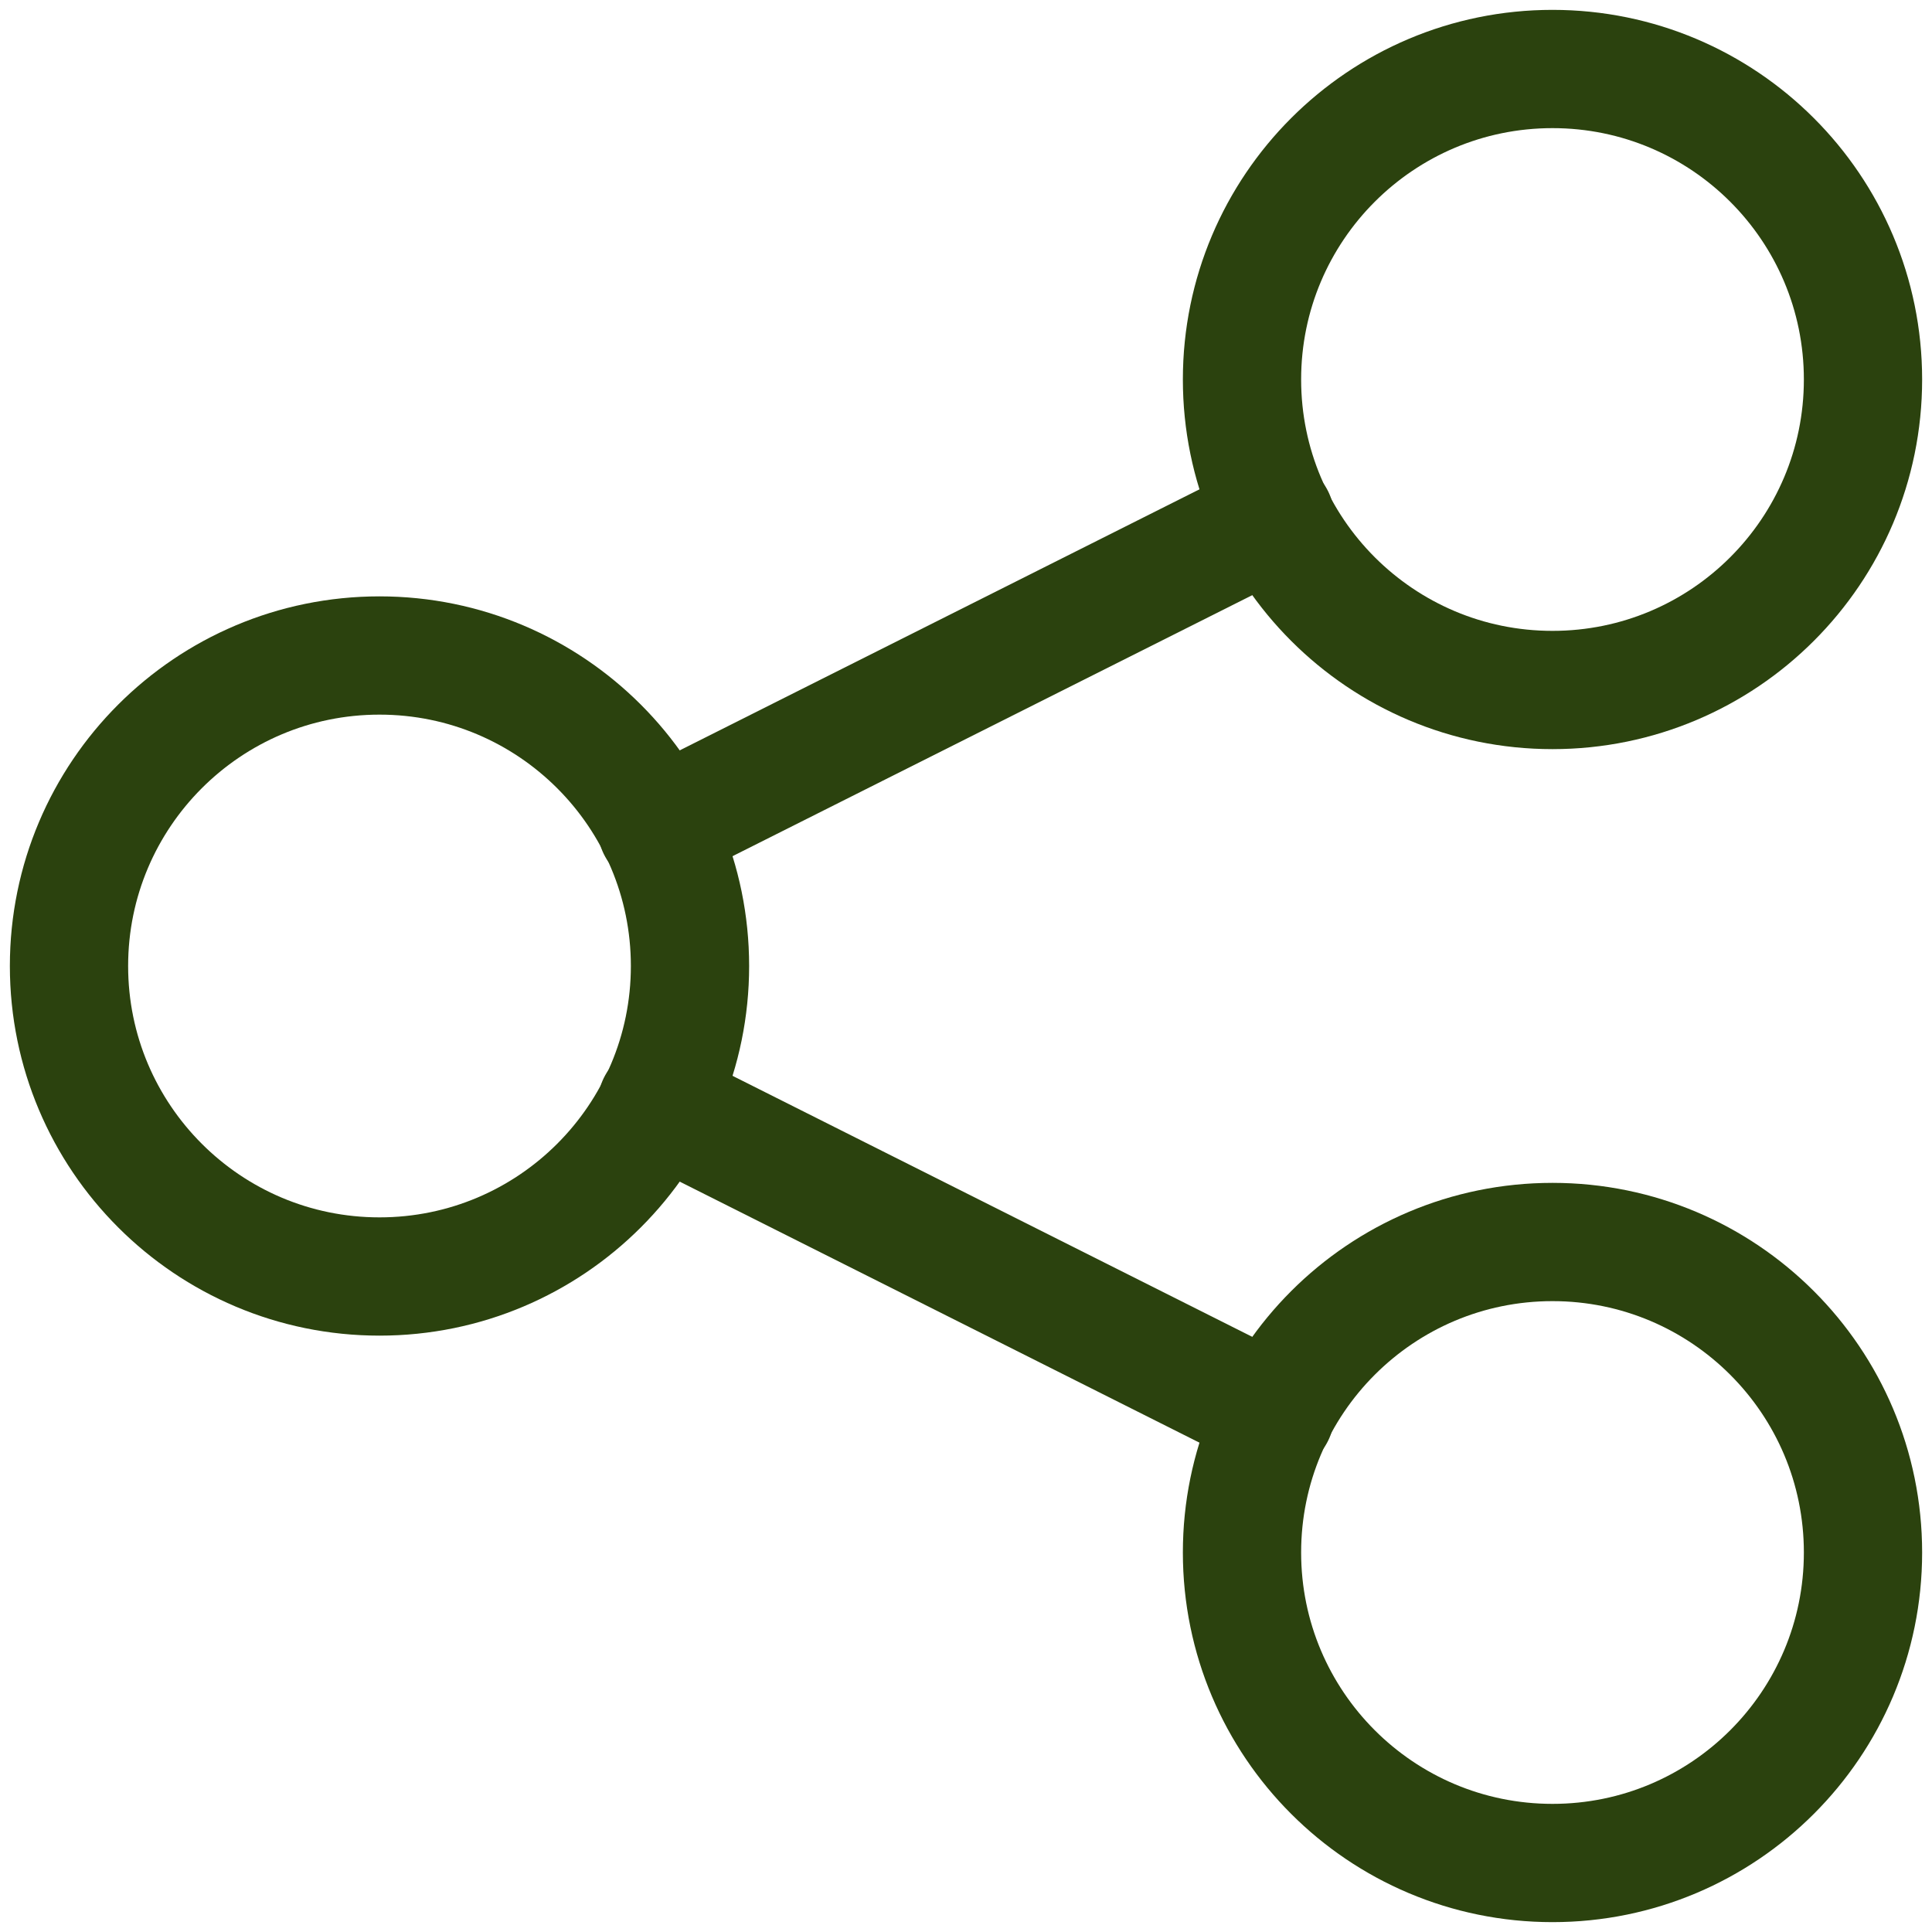 <svg xmlns="http://www.w3.org/2000/svg" width="28" height="28" viewBox="0 0 28 28" fill="none">
    <g clip-path="url(#clip0_696_3924)">
        <path d="M5.5 18.5C7.985 18.5 10 16.485 10 14C10 11.515 7.985 9.5 5.5 9.5C3.015 9.5 1 11.515 1 14C1 16.485 3.015 18.5 5.5 18.5Z" stroke="#2B420E" stroke-width="1.714" stroke-linecap="round" stroke-linejoin="round"/>
        <path d="M22.5 27C24.985 27 27 24.985 27 22.5C27 20.015 24.985 18 22.5 18C20.015 18 18 20.015 18 22.5C18 24.985 20.015 27 22.5 27Z" stroke="#2B420E" stroke-width="1.714" stroke-linecap="round" stroke-linejoin="round"/>
        <path d="M22.5 10C24.985 10 27 7.985 27 5.5C27 3.015 24.985 1 22.5 1C20.015 1 18 3.015 18 5.5C18 7.985 20.015 10 22.5 10Z" stroke="#2B420E" stroke-width="1.714" stroke-linecap="round" stroke-linejoin="round"/>
        <path d="M9.52 12L18.48 7.5" stroke="#2B420E" stroke-width="1.714" stroke-linecap="round" stroke-linejoin="round"/>
        <path d="M9.52 16L18.48 20.5" stroke="#2B420E" stroke-width="1.714" stroke-linecap="round" stroke-linejoin="round"/>
    </g>
    <defs>
        <clipPath id="clip0_696_3924">
            <rect width="28" height="28" fill="white"/>
        </clipPath>
    </defs>
</svg>